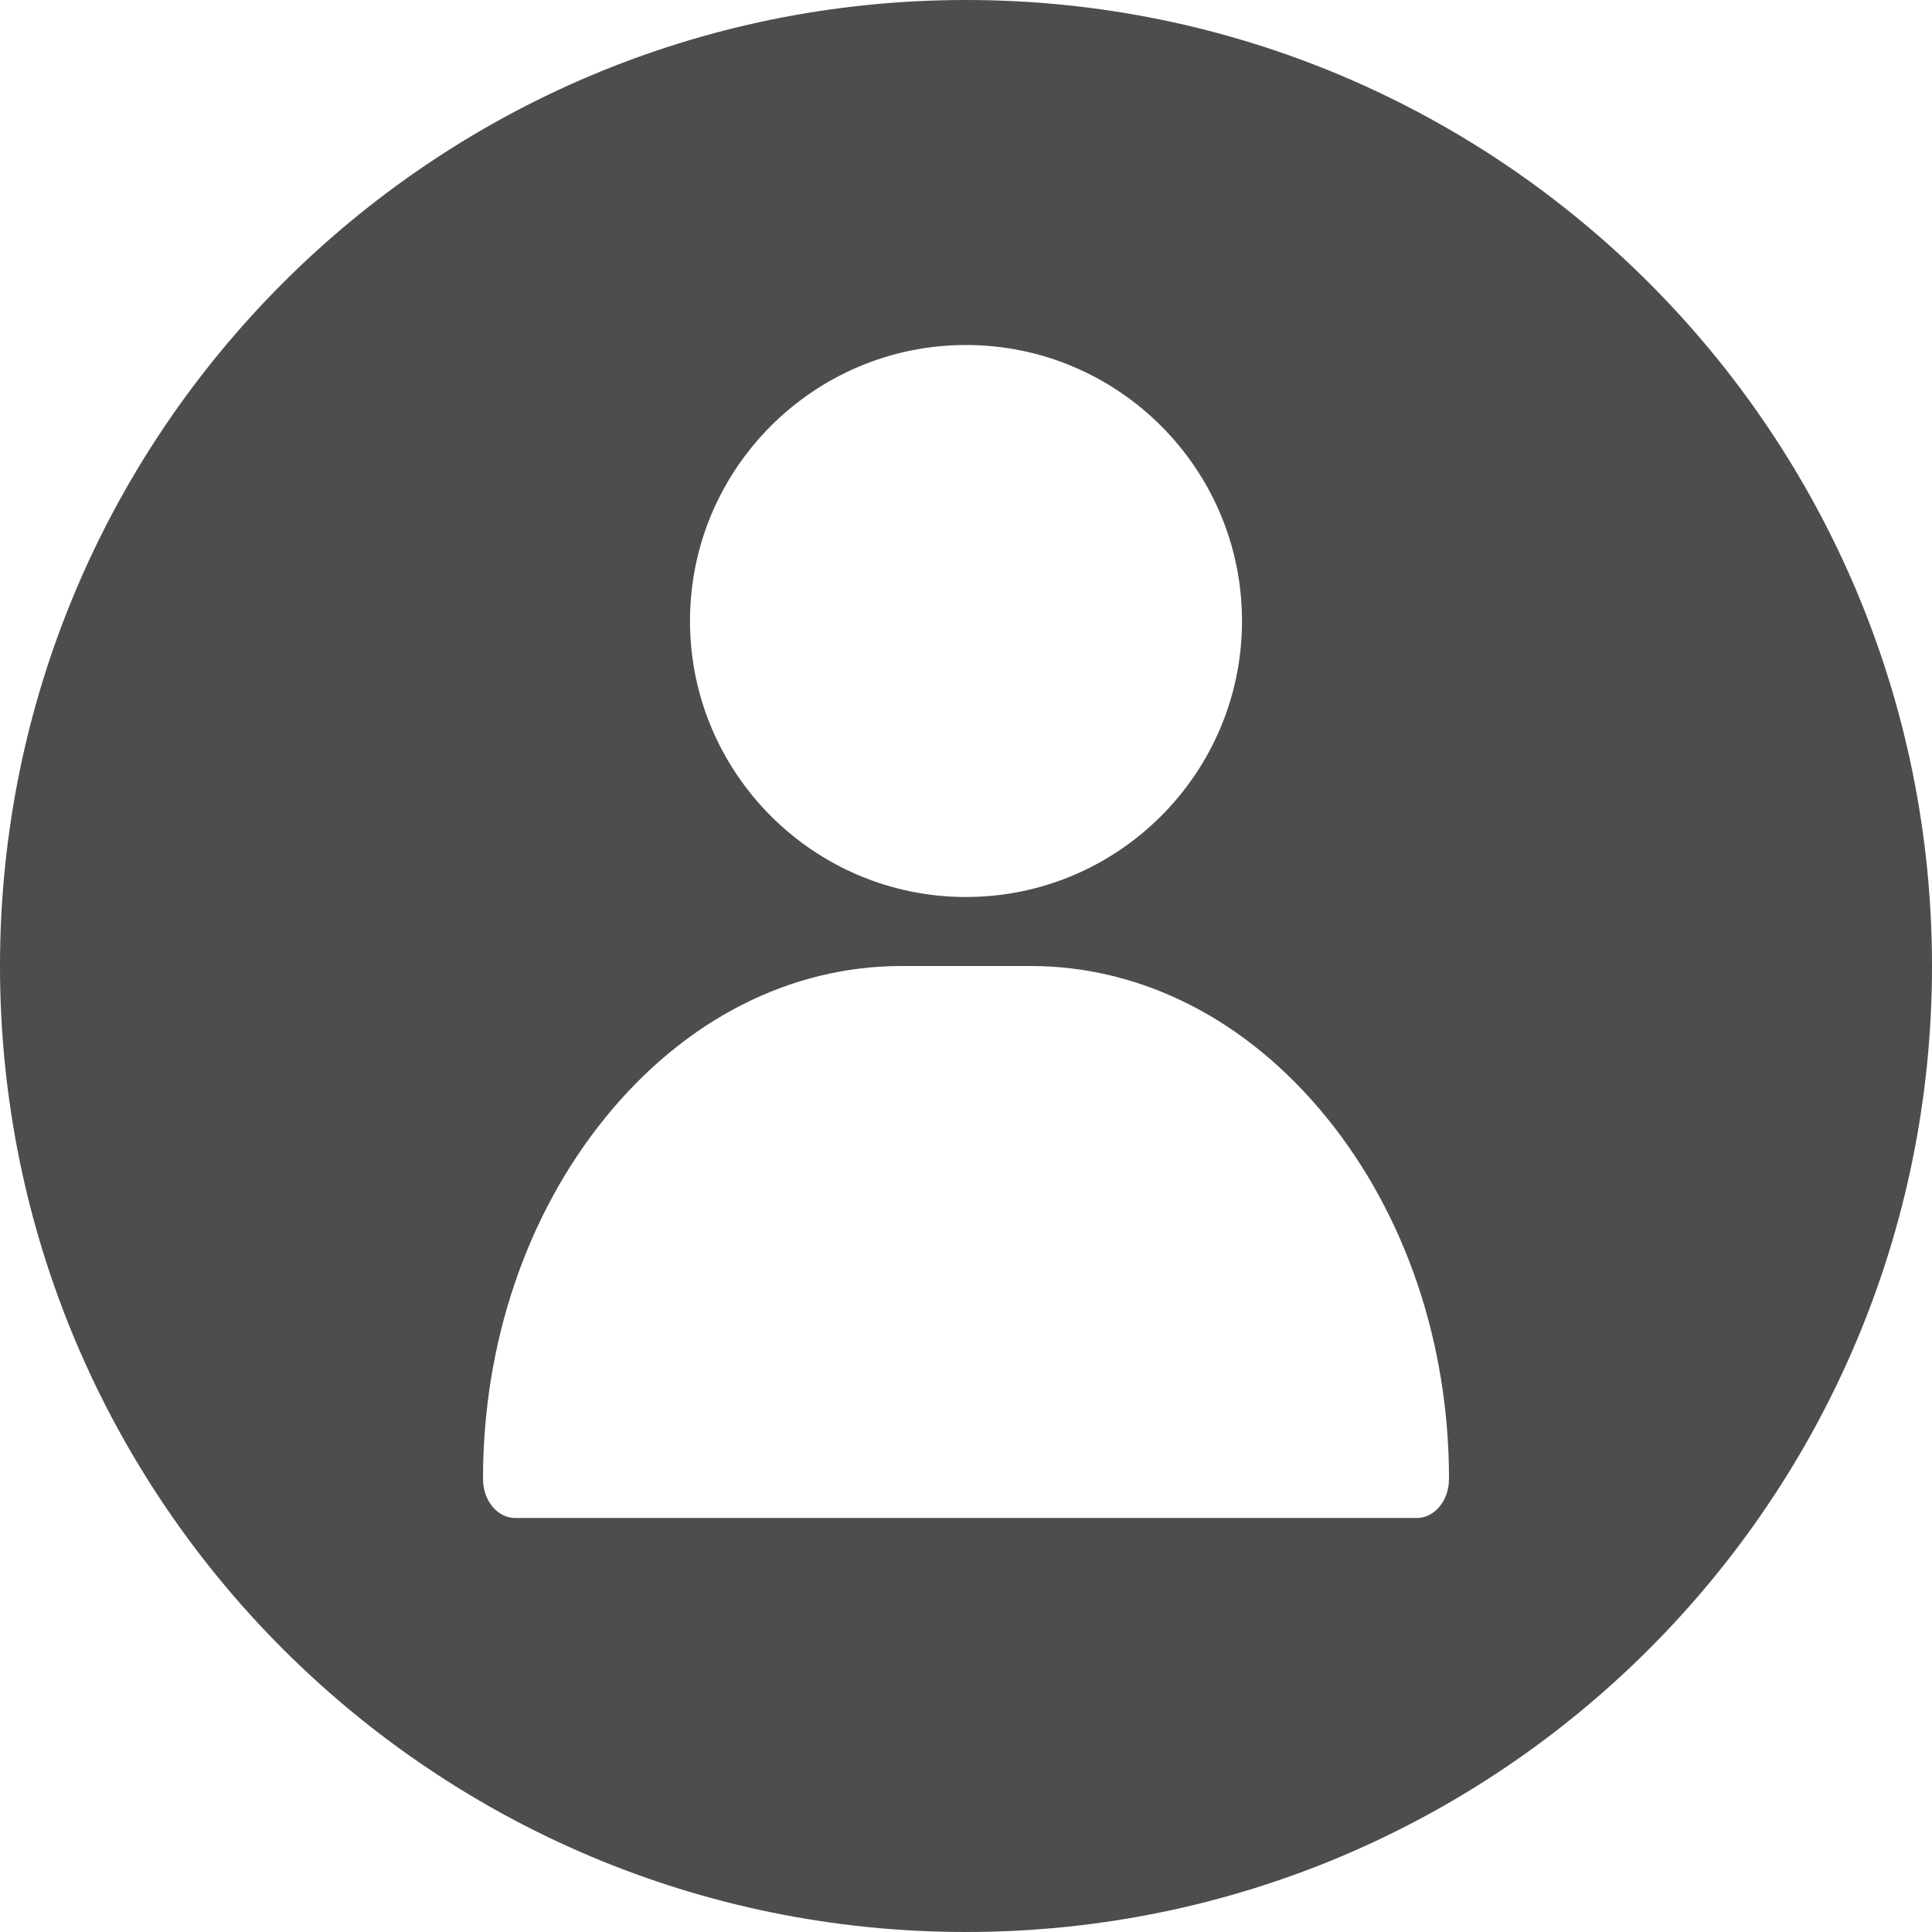 <?xml version="1.0" encoding="UTF-8"?>
<svg width="28px" height="28px" viewBox="0 0 28 28" version="1.1" xmlns="http://www.w3.org/2000/svg" xmlns:xlink="http://www.w3.org/1999/xlink">
    <!-- Generator: Sketch 47.1 (45422) - http://www.bohemiancoding.com/sketch -->
    <title>Drop menu</title>
    <desc>Created with Sketch.</desc>
    <defs></defs>
    <g id="Page-1" stroke="none" stroke-width="1" fill="none" fill-rule="evenodd">
        <g id="320-Задача-с-элементами-Copy-2" transform="translate(-68, -94)" fill="#4C4D4D">
            <g id="Group-4" transform="translate(10, 90)">
                <g id="Drop-menu" transform="translate(58, 4)">
                    <path d="M14,28 C6.268,28 0,21.732 0,14 C0,6.268 6.268,0 14,0 C21.732,0 28,6.268 28,14 C28,21.732 21.732,28 14,28 Z M14,5 C11.794,5 10,6.794 10,9 C10,11.206 11.794,13 14,13 C16.206,13 18,11.206 18,9 C18,6.794 16.206,5 14,5 Z M19.226,16.196 C18.076,14.78 16.551,14 14.933,14 L13.067,14 C11.449,14 9.924,14.78 8.774,16.196 C7.63,17.605 7,19.465 7,21.434 C7,21.747 7.209,22 7.467,22 L20.533,22 C20.791,22 21,21.747 21,21.434 C21,19.465 20.37,17.605 19.226,16.196 Z" id="Combined-Shape"></path>
                </g>
            </g>
        </g>
    </g>
</svg>